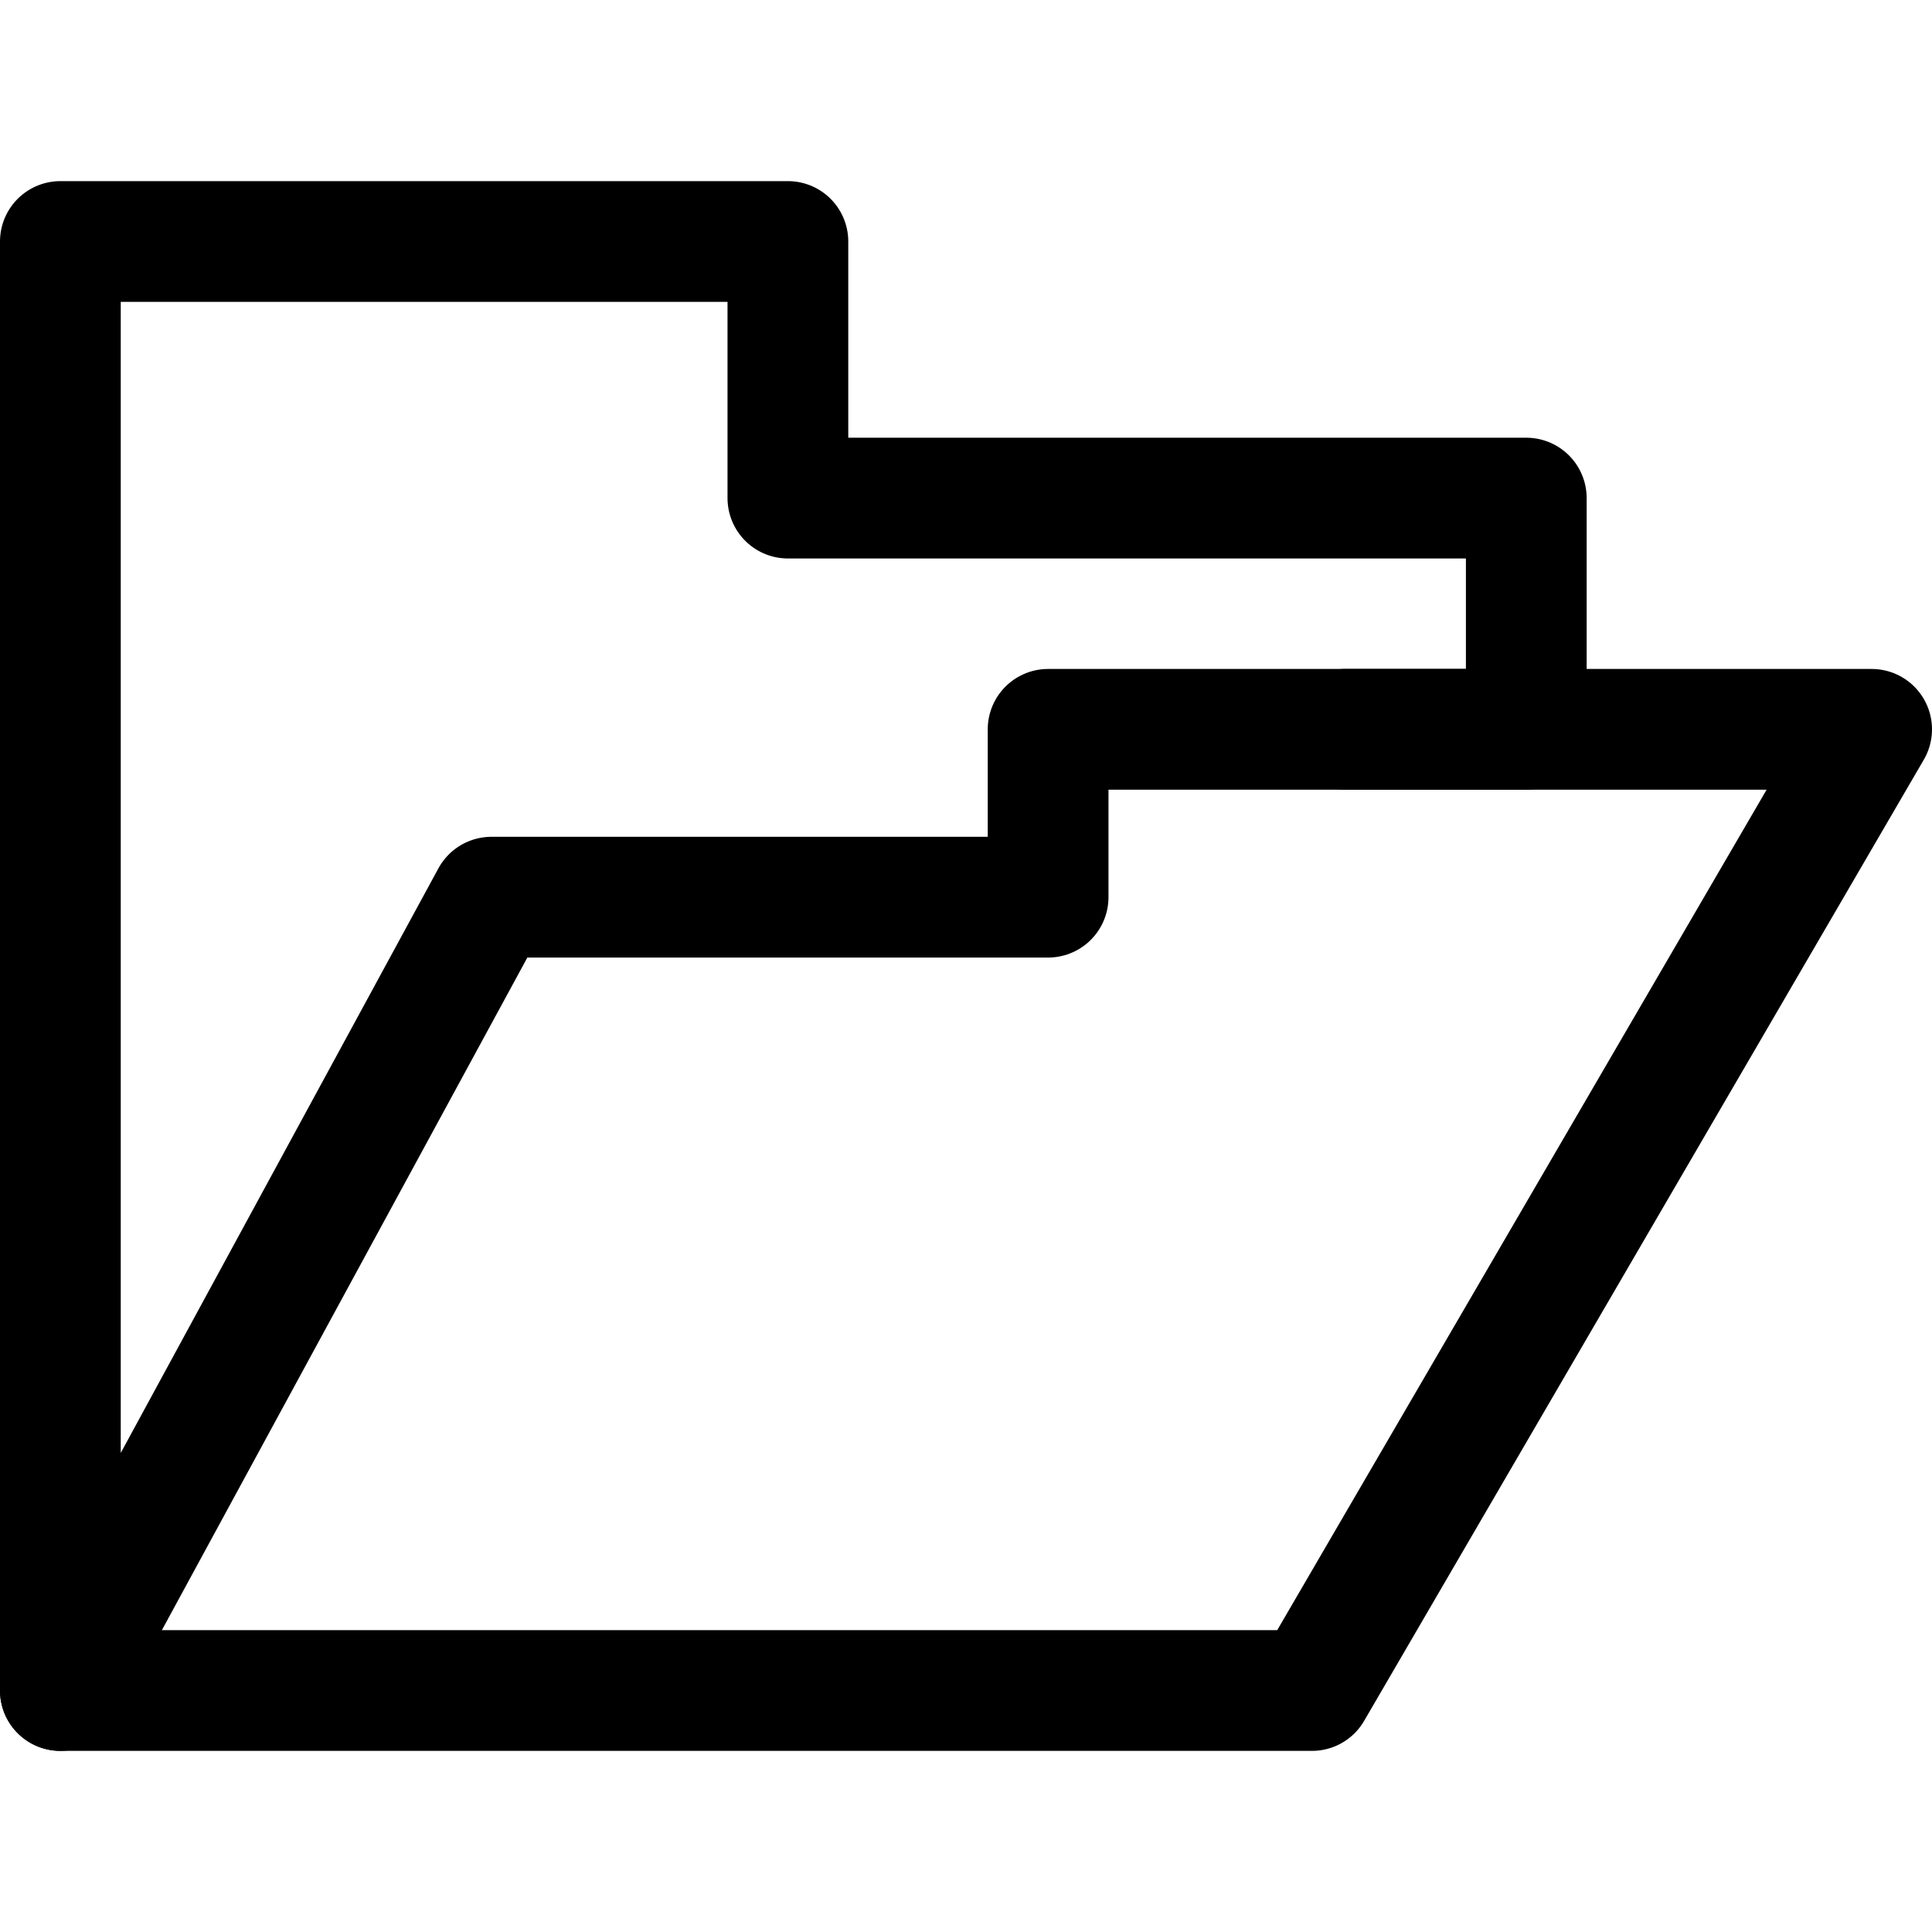 <svg xmlns="http://www.w3.org/2000/svg" viewBox="0 0 32 32"><defs><style>.a{fill:none;stroke:#000;stroke-linecap:round;stroke-linejoin:round;stroke-width:2px;}</style></defs><title>Icons</title><polygon class="a" points="1 28 1 4 13.05 4 13.05 8.25 25.28 8.25 25.28 12.08 17.36 12.08 17.36 14.86 8.14 14.86 1 28"/><polyline class="a" points="1 28 21.73 28 31 12.08 22.28 12.08"/></svg>